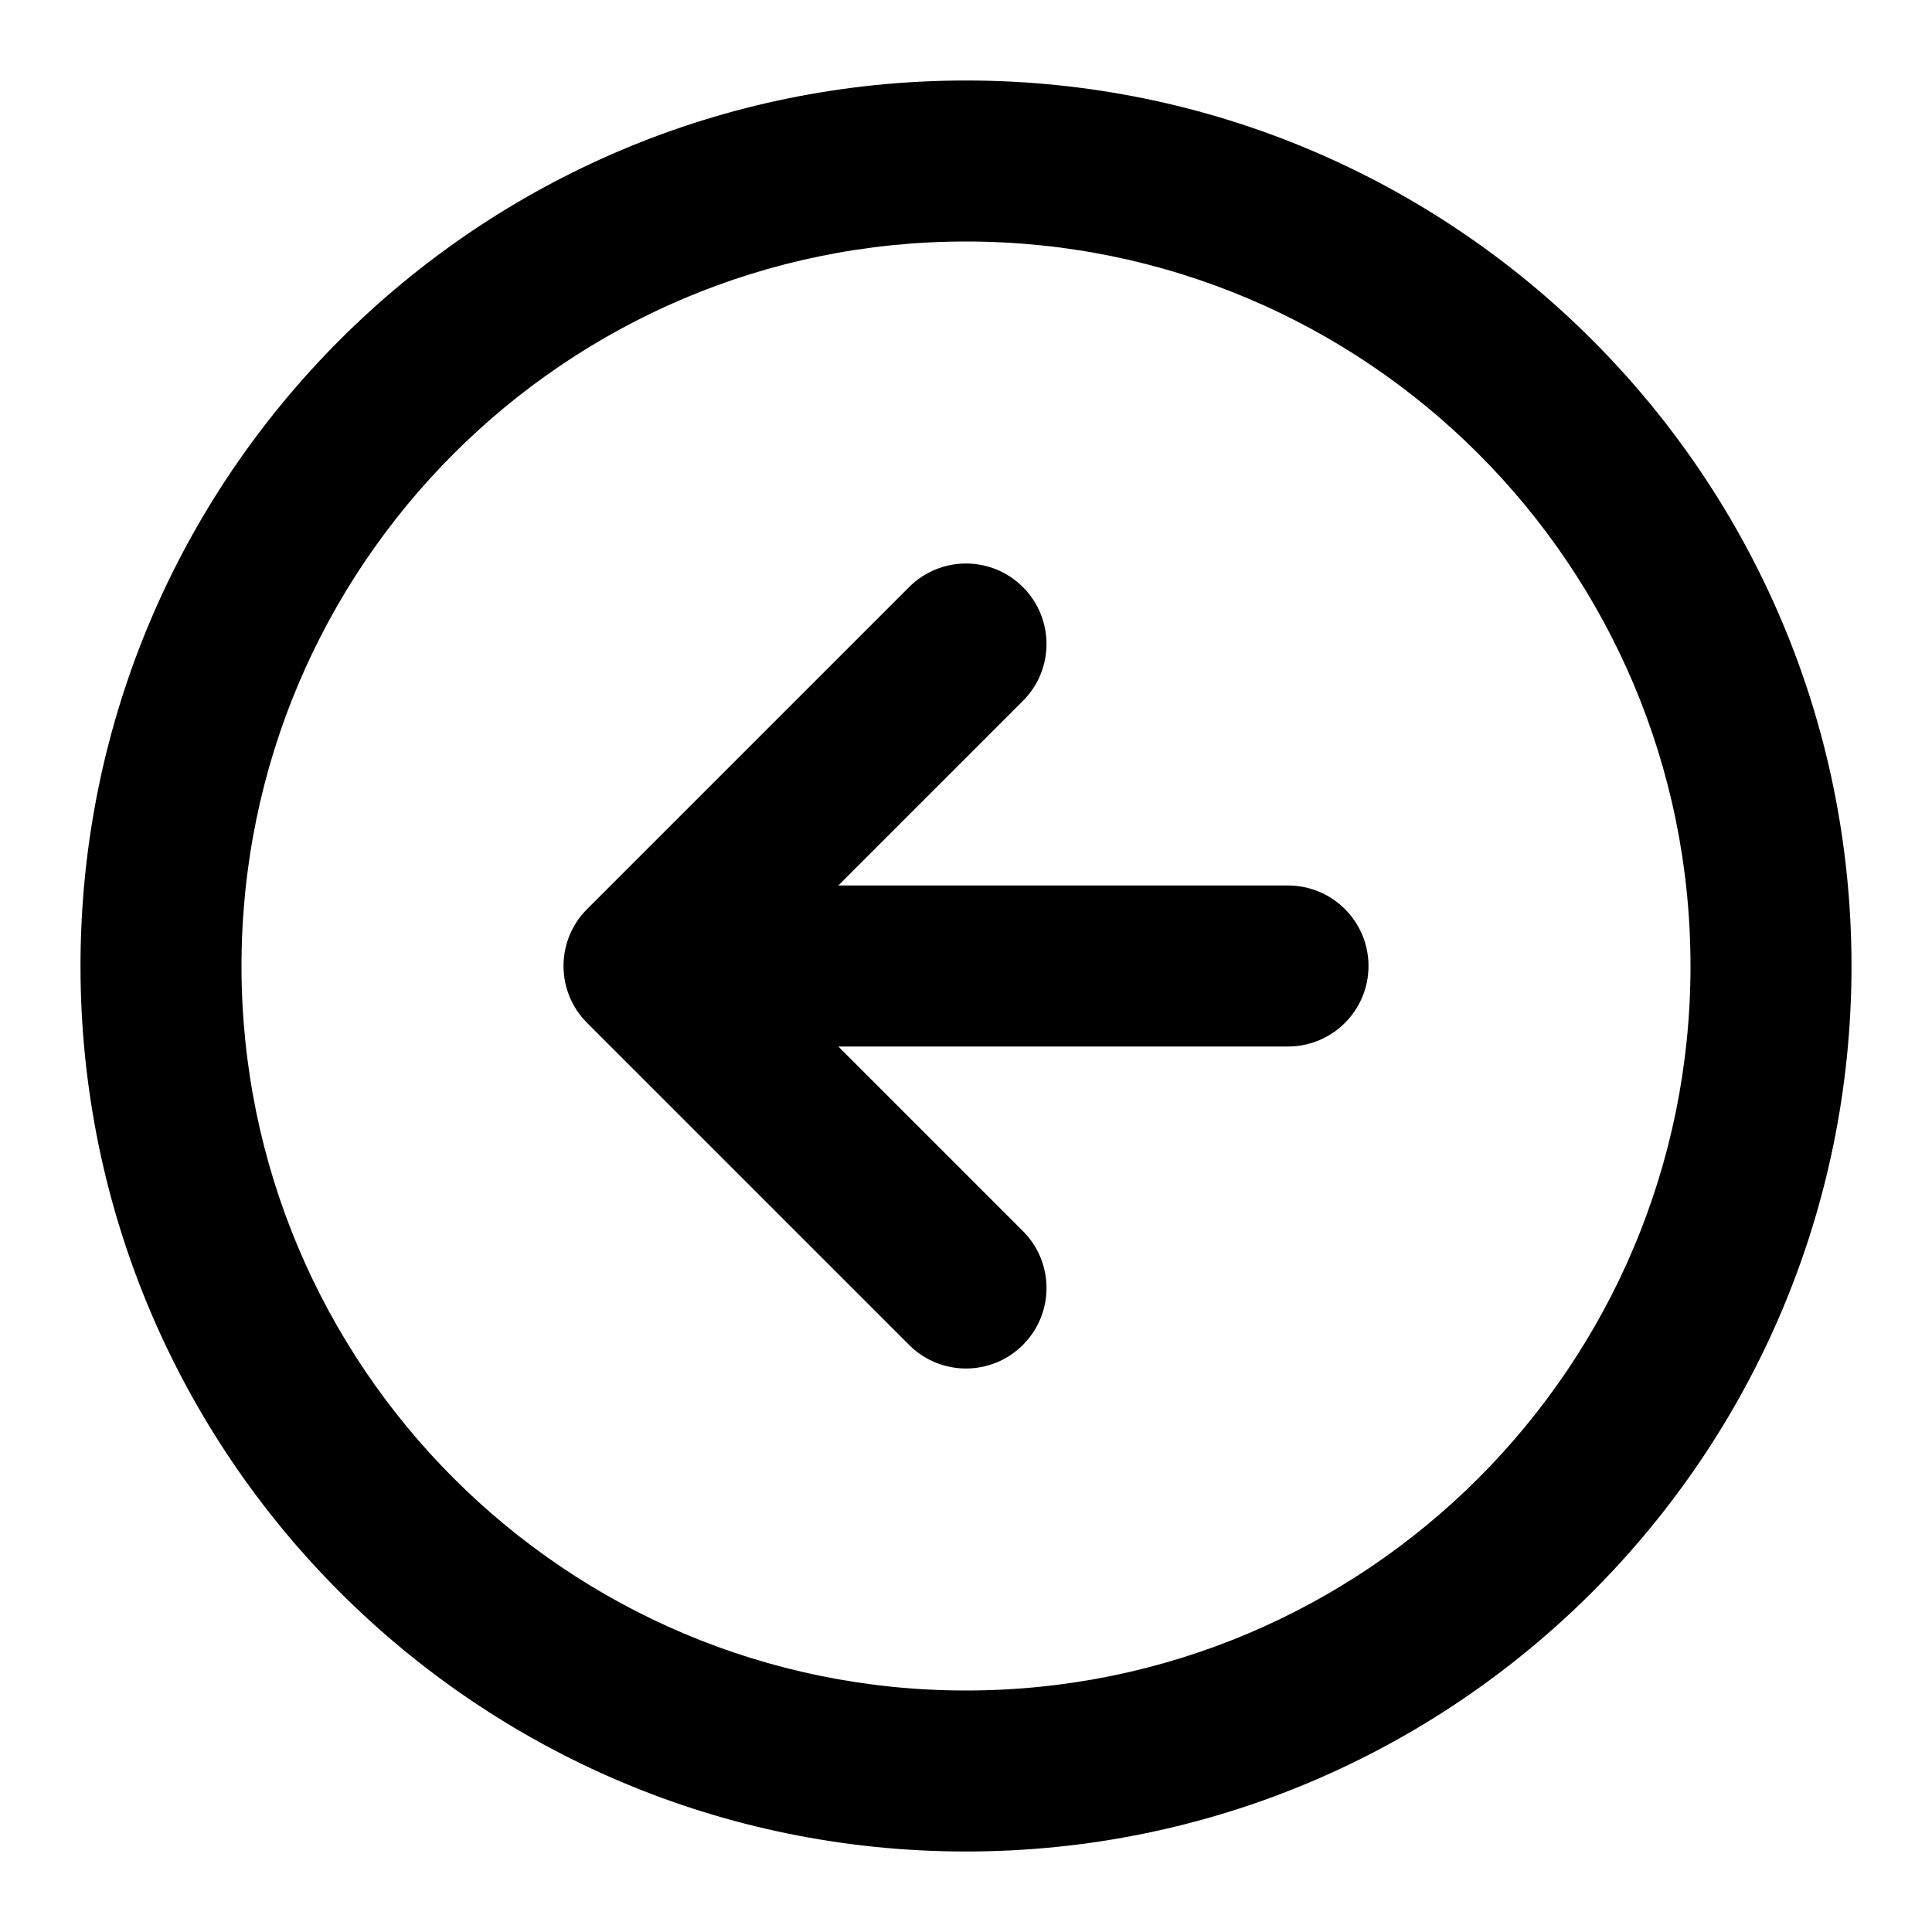 <svg width="96" height="96" viewBox="0 0 96 96" fill="none" xmlns="http://www.w3.org/2000/svg">
<g id="left-circle">
<g id="Vector">
<path fill-rule="evenodd" clip-rule="evenodd" d="M48 12C28.118 12 12 28.118 12 48C12 67.882 28.118 84 48 84C67.882 84 84 67.882 84 48C84 28.118 67.882 12 48 12ZM4 48C4 23.7 23.7 4 48 4C72.3 4 92 23.7 92 48C92 72.3 72.3 92 48 92C23.7 92 4 72.3 4 48Z" fill="black"/>
<path d="M50.828 34.828C52.391 33.266 52.391 30.734 50.828 29.172C49.266 27.61 46.734 27.61 45.172 29.172L29.172 45.172C27.61 46.734 27.61 49.266 29.172 50.828L45.172 66.828C46.734 68.391 49.266 68.391 50.828 66.828C52.391 65.266 52.391 62.734 50.828 61.172L41.657 52H64C66.209 52 68 50.209 68 48C68 45.791 66.209 44 64 44H41.657L50.828 34.828Z" fill="black"/>
</g>
</g>
</svg>
